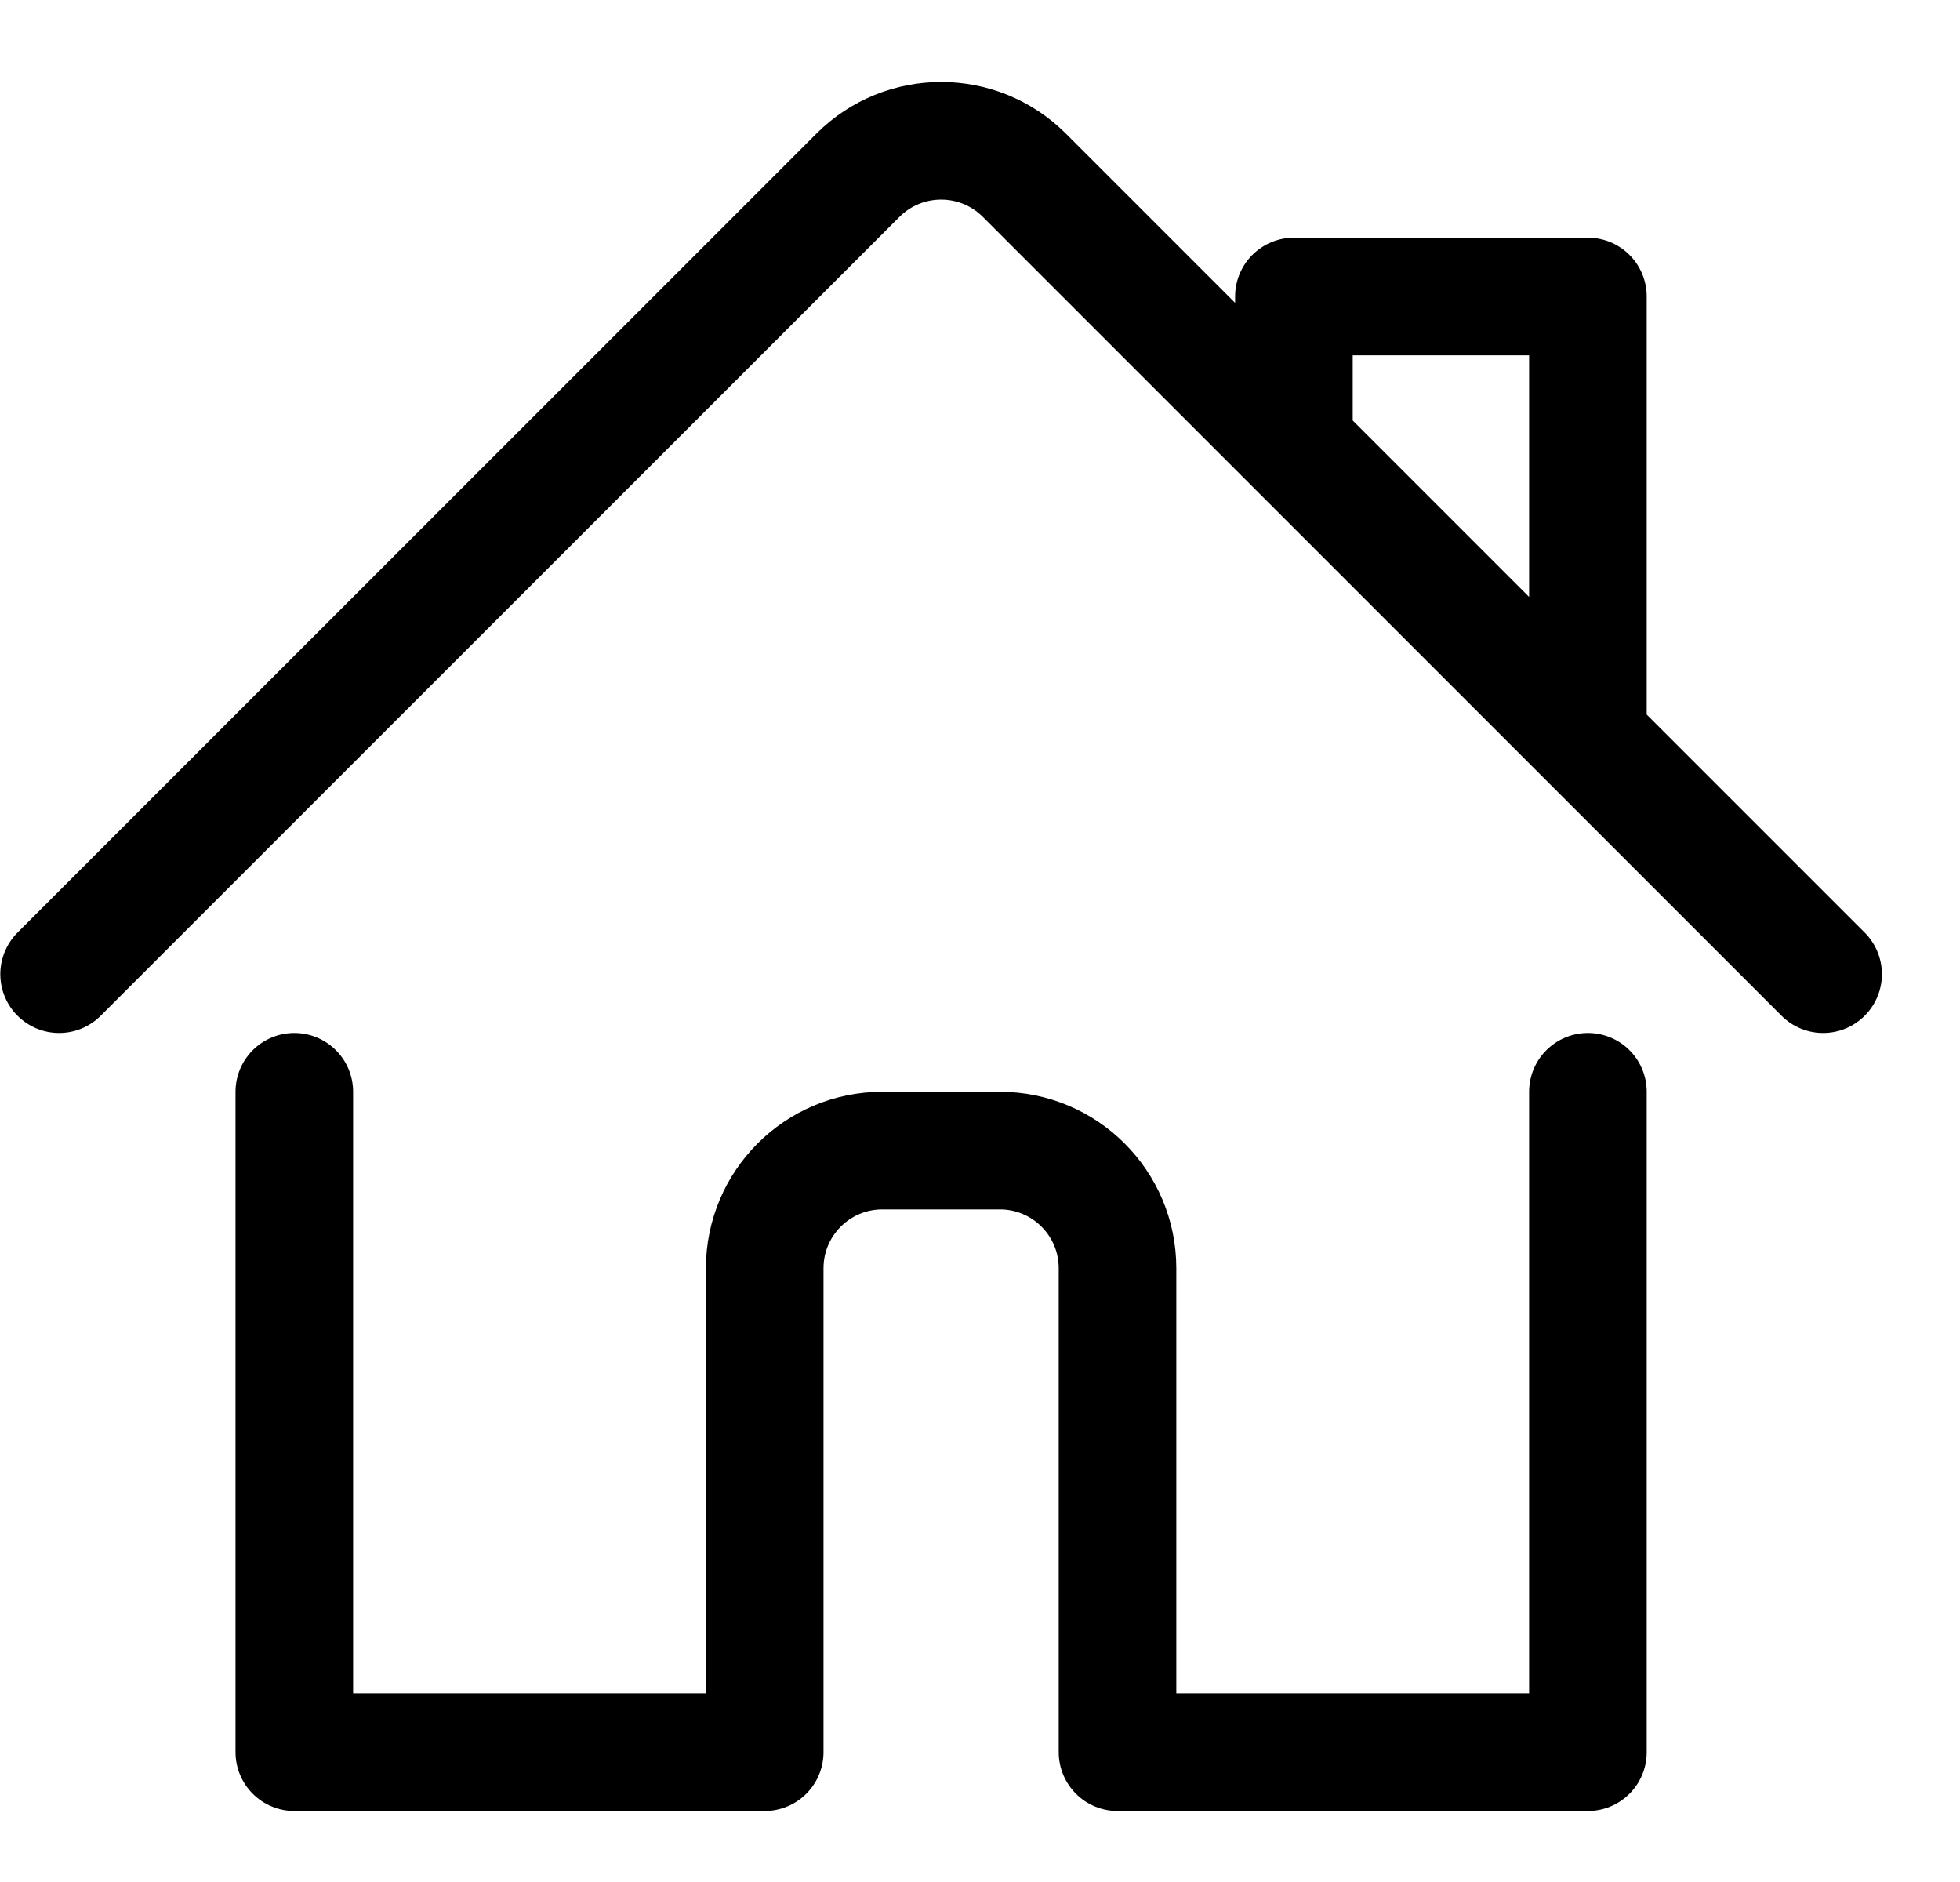 <svg width="25" height="24" viewBox="0 0 25 24" fill="none" xmlns="http://www.w3.org/2000/svg">
<path d="M3.754 13.923V22.344H9.754V16.173C9.754 15.345 10.426 14.673 11.254 14.673H12.754C13.582 14.673 14.254 15.345 14.254 16.173V22.344H20.254V13.923M0.754 12.423L10.944 2.234C11.53 1.649 12.479 1.649 13.065 2.234L23.254 12.423M16.504 5.673V3.781H20.254V9.423" stroke="black" stroke-width="1.5" stroke-linecap="round" stroke-linejoin="round"/>
</svg>
